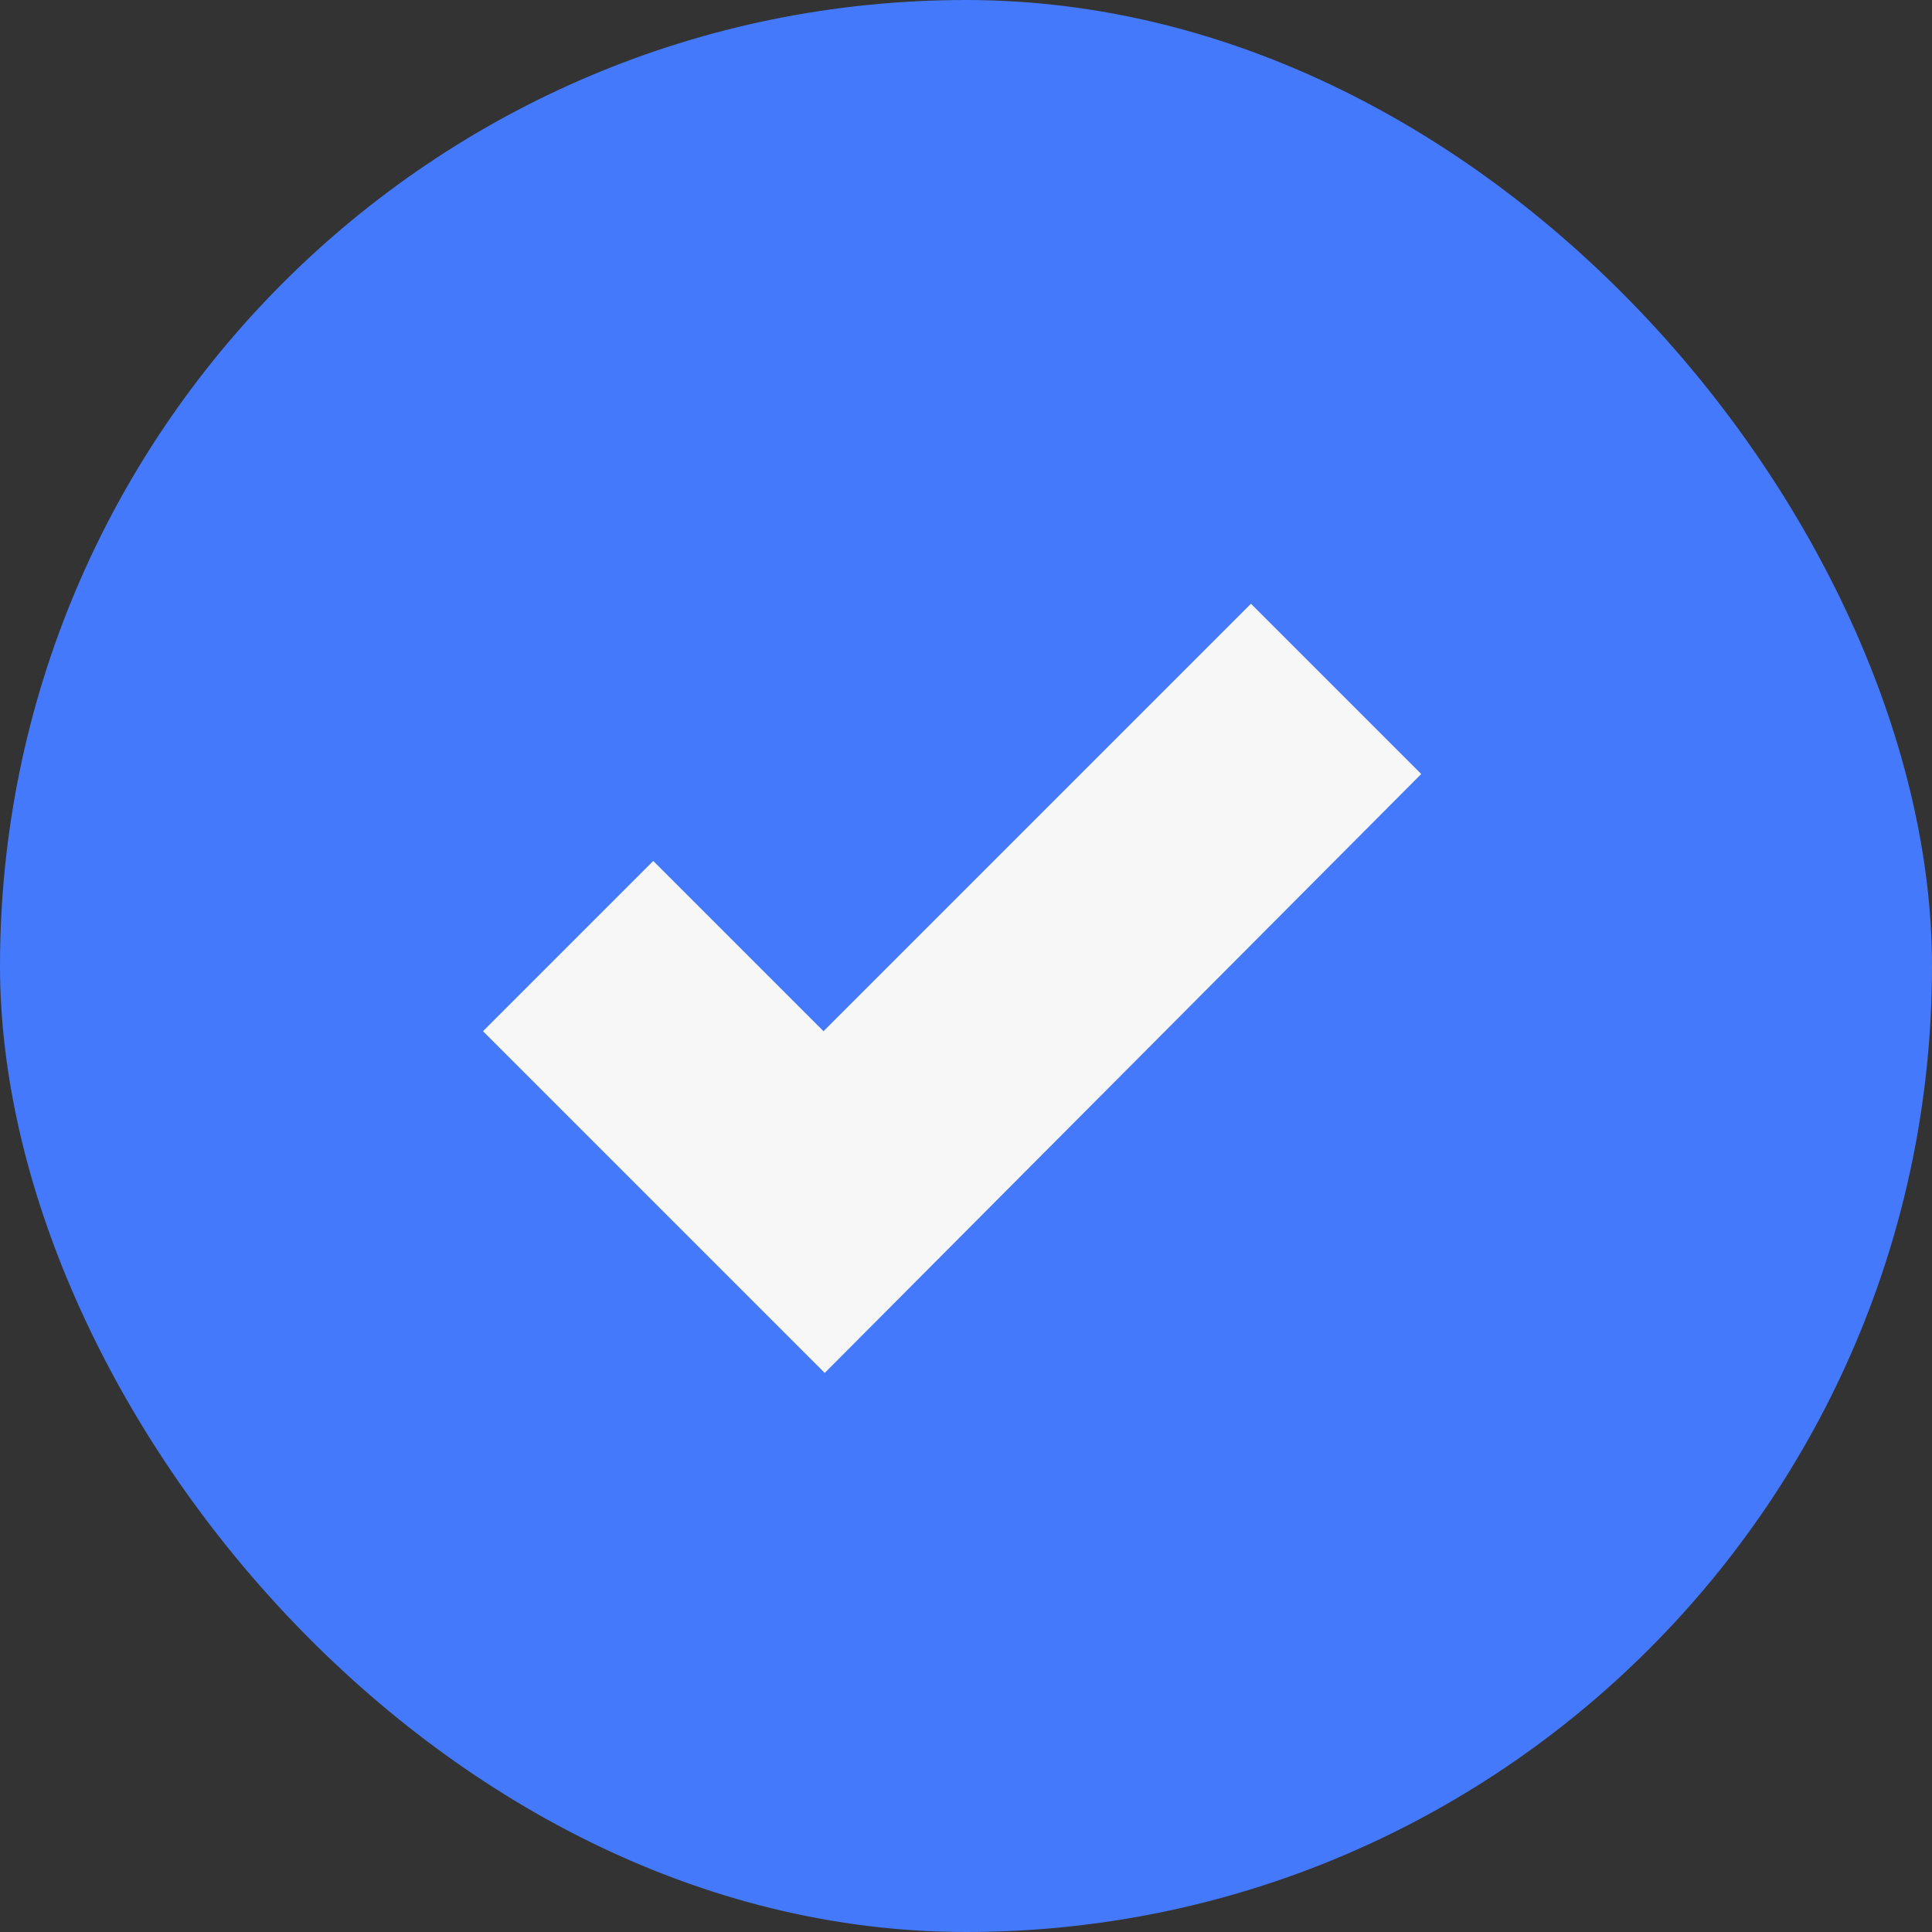 <svg width="16" height="16" viewBox="0 0 16 16" fill="none" xmlns="http://www.w3.org/2000/svg">
<rect x="0" y="0" width="16" height="16" fill="#333333" stroke="none"/>
<rect width="16" height="16" rx="8" fill="#4479FB"/>
<path d="M6.83 11.37L4 8.54L5.41 7.13L6.82 8.54L10.36 5L11.77 6.41L6.83 11.37Z" fill="#F7F7F7"/>
</svg>
